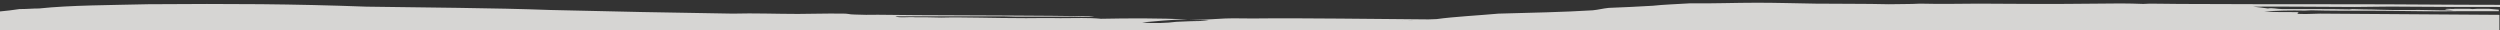 <?xml version="1.0" encoding="utf-8"?>
<!-- Generator: Adobe Illustrator 19.0.0, SVG Export Plug-In . SVG Version: 6.00 Build 0)  -->
<svg version="1.1" id="Layer_1" xmlns="http://www.w3.org/2000/svg" xmlns:xlink="http://www.w3.org/1999/xlink" x="0px" y="0px"
	 viewBox="-517.5 497.5 825 10" style="enable-background:new -517.5 497.5 825 10;" xml:space="preserve">
<rect x="-517.5" y="497.5" width="825" height="10" fill="#333333" stroke="none"/>
<style type="text/css">
	.st0{opacity:0.8;fill:#FFFEFB;enable-background:new    ;}
</style>
<path class="st0" d="M259.6,499.8c5.3,0,10.7-0.2,16.1-0.1c10.4,0.1,21,0.1,31.8,0.1v-0.7c-16.7,0-32.5-0.2-49.4-0.2
	c-19.9,0-37,0-56.4-0.1c-3.2,0-6.3-0.1-9.7-0.1l-2.2,0.1c-4.9-0.2-10-0.2-15-0.1c-8.2,0.1-13.9,0.1-19.9,0.1
	c-7.9,0-13.7-0.1-19.4-0.1c-5.7,0-11.8,0.2-19.4,0c-3,0.2-7.1,0.1-10.3,0.2c-7.9-0.2-16.1-0.1-24.2-0.2c-6.6-0.1-12.9-0.3-19.3-0.3
	c-7.1,0-14.7,0.3-22.1,0.2c-4.8,0.3-8.6,0.4-12.3,0.8c-4.8,0.3-9.6,0.5-14.5,0.7c-2,0.2-3.3,0.6-5.3,0.8c-9.4,0.6-20.6,0.8-31.1,1.1
	c-6.6,0.6-14.6,1-20.4,1.8l-2.7,0.1c-17.5-0.1-40.8-0.5-58-0.3c-3.1,0-6.3-0.1-9.1,0c-2.8,0.1-5.7,0.4-8.6,0.4l-3.3,0.1
	c2.6,0,5.1,0,6.5,0.2c-1.9,0.1-3.9,0.2-5.9,0.2l-4.8,0.2c-2.9,0.4-7.8,0.6-11.3,0.2c4.6-0.4,9-0.9,15-1c-9.3-0.4-19-0.4-28.6-0.2
	c-3.7-0.4-8.7-0.2-13.4-0.2c-4.7-0.1-7.6,0-11.3,0c-10.7,0-20.7-0.4-28-0.2c-2.8-0.1-5.7-0.1-8.6-0.1c-1.7-0.2-5.6,0.3-6.5-0.3
	c13.1,0,25.5,0,36,0l3.7,0.1c6,0,12.6,0,18.3,0c2.5,0,5.6,0.3,7.6-0.1c-17.9-0.3-39.5-0.3-58.6-0.4c-6,0-11.6-0.2-16.7-0.1l-3.8-0.1
	c-1.9,0-2.1-0.4-4.3-0.3c-4.7-0.1-9.6,0.1-14.4,0.1c-6.9,0-14.4-0.3-21.5-0.1c-19.6-0.3-40.4-0.7-60.2-1.2
	c-18.7-0.7-41.7-0.8-60.7-1.1c-24.1-0.9-44.7-1-72-0.8c-12.3,0.3-25.7,0.3-36,1.4c-2.3,0-3.9,0.2-6.5,0.2c-2,0.3-4.3,0.6-6.6,0.8
	v6.2h825v-5.1c-20.2-0.1-40-0.3-59.2-0.4c-2.3,0-3.8,0.2-6.5,0.1c-2.5,0,1-0.6-1.6-0.6c-3.8,0-7.7,0-10.3-0.2
	c4.2-0.3,8.9-0.4,13.4-0.3l2.1-0.1l4.8,0.1c5.9,0.1,17.1,0,22.6,0.1c7.1,0.1,14.3,0.2,21.5,0.1c2.2,0,4.3,0,6.5,0c2.2,0,4.3,0,6.5,0
	v-0.5c-1.1-0.1-2-0.2-3.3-0.3h-3.8l-1.6,0.1l-1-0.1h-4.8c-0.7,0.2-2.8-0.2-3.2,0.2l2.7,0.3c-5.6,0.1-9.6-0.2-15-0.1
	c-1.6,0-3.2,0-4.9,0c-2.8,0-6.2-0.2-9.6-0.2l-3.8-0.1l-1,0.1c-3.8-0.1-7.5-0.1-11.3-0.1c-3.5,0-7.3,0-10.8,0c-1.8,0-3.3-0.5-4.8-0.2
	c-1.3-0.2-3-0.4-4.9-0.6C236.5,499.6,248.5,499.8,259.6,499.8z M-53.3,504.4l2.2,0C-51.8,504.5-52.5,504.4-53.3,504.4z M-55.6,504.2
	l0.8-0.1c0.8,0.2,3.9,0,4.7,0.2C-52.5,504.2-54.3,504.2-55.6,504.2z M-50.1,504.2c-2.4,0-4.2-0.1-5.5-0.1l-0.8,0.1
	c1.1,0,2,0.1,3,0.1l0.1,0l2.2,0c0.4,0,0.8,0,1.2-0.1C-49.9,504.3-50,504.3-50.1,504.2z M-50.1,504.2c-2.4,0-4.2-0.1-5.5-0.1
	c-3.4,0-3.4,0-3.6,0.1l5.8,0.1l0.1,0l2.2,0l155.2,3.1h6C3.9,505.3-35.4,504.5-50.1,504.2z"/>
</svg>
